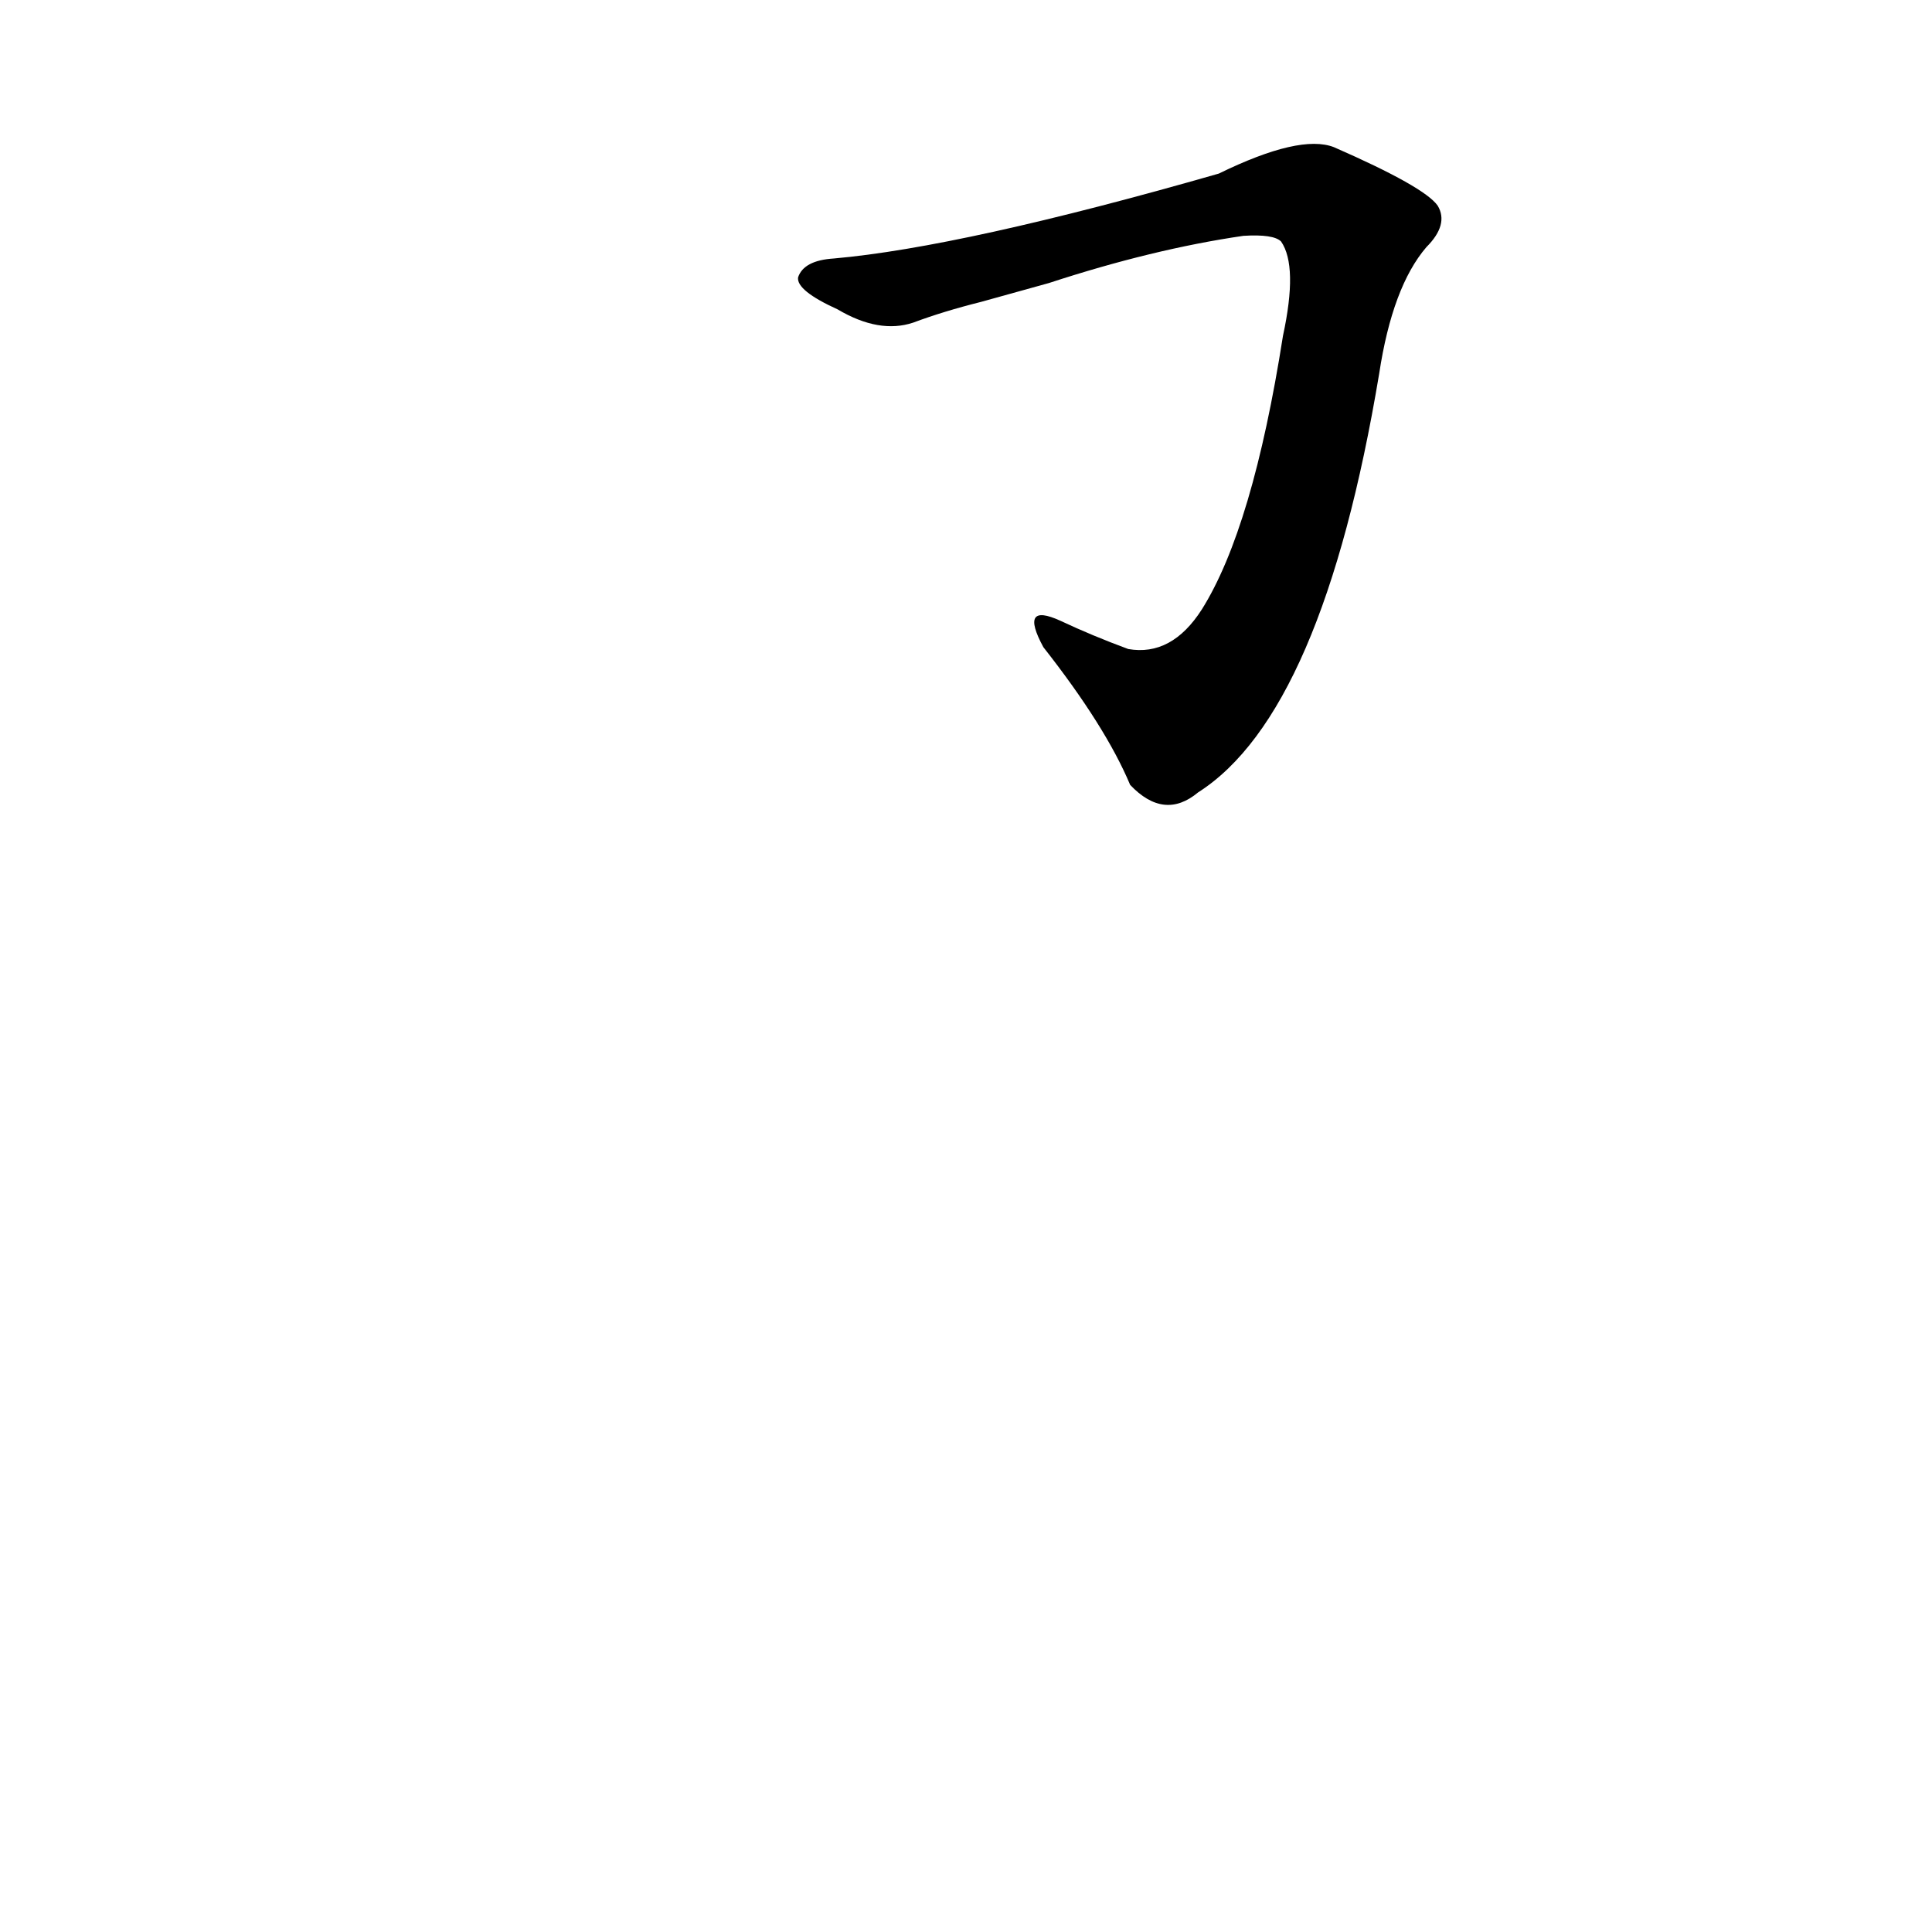 <?xml version='1.0' encoding='utf-8'?>
<svg xmlns="http://www.w3.org/2000/svg" version="1.1" viewBox="0 0 1024 1024"><g transform="scale(1, -1) translate(0, -900)"><path d="M 556 750 Q 611 768 659 775 Q 675 776 679 772 Q 688 759 680 722 Q 664 620 637 577 Q 621 552 598 556 Q 579 563 562 571 Q 540 581 553 557 Q 586 515 599 484 Q 617 465 635 480 Q 701 522 731 702 Q 738 748 756 769 Q 768 781 762 791 Q 755 801 707 822 Q 689 829 646 808 Q 510 769 442 763 Q 426 762 423 753 Q 422 746 444 736 Q 466 723 484 729 Q 500 735 520 740 L 556 750 Z" fill="black" /></g></svg>